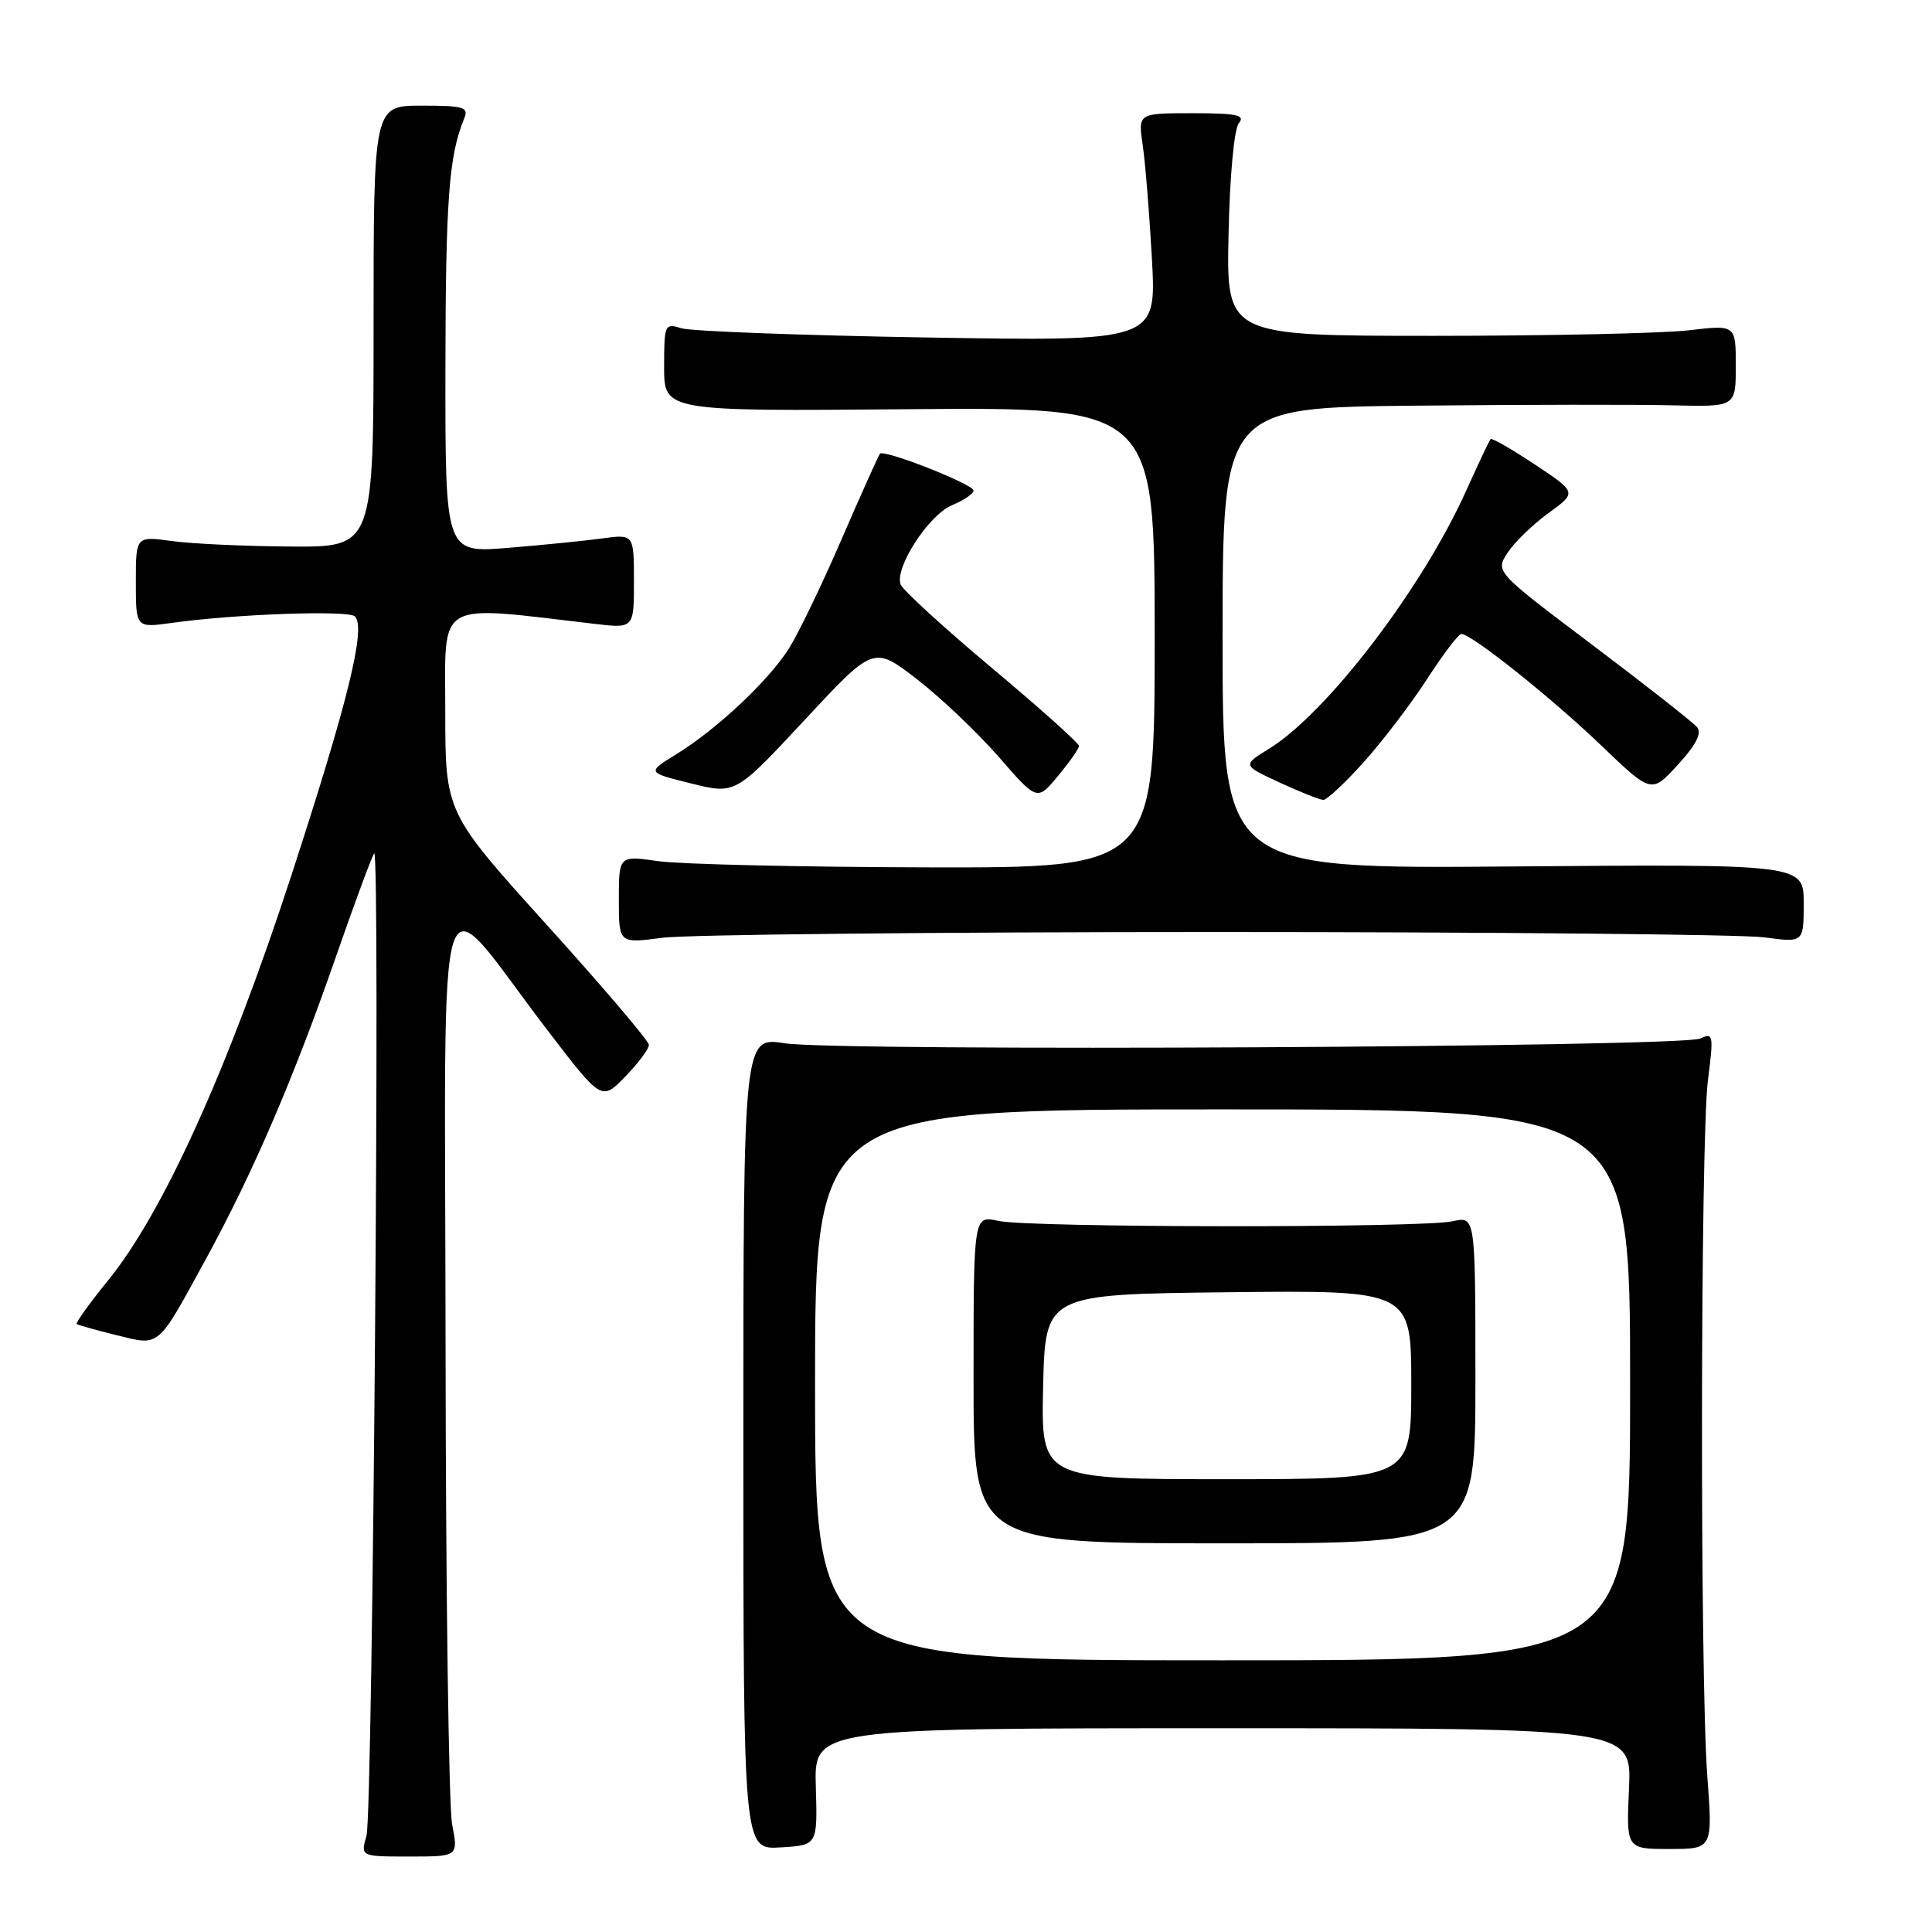 <?xml version="1.0" encoding="UTF-8" standalone="no"?>
<!DOCTYPE svg PUBLIC "-//W3C//DTD SVG 1.1//EN" "http://www.w3.org/Graphics/SVG/1.1/DTD/svg11.dtd" >
<svg xmlns="http://www.w3.org/2000/svg" xmlns:xlink="http://www.w3.org/1999/xlink" version="1.1" viewBox="0 0 256 256">
 <g >
 <path fill="currentColor"
d=" M 59.91 241.75 C 59.46 239.41 59.07 210.96 59.04 178.52 C 58.99 111.48 57.32 116.65 72.61 136.60 C 79.72 145.88 79.72 145.88 82.86 142.64 C 84.59 140.86 85.99 138.98 85.98 138.45 C 85.98 137.93 79.90 130.79 72.48 122.58 C 59.00 107.66 59.00 107.66 59.00 94.19 C 59.00 79.31 57.49 80.18 78.75 82.66 C 84.00 83.28 84.00 83.28 84.00 77.02 C 84.00 70.77 84.00 70.77 79.75 71.35 C 77.41 71.67 71.79 72.23 67.25 72.60 C 59.00 73.26 59.00 73.26 59.02 48.88 C 59.05 26.49 59.48 20.62 61.49 15.75 C 62.14 14.19 61.52 14.00 55.86 14.00 C 49.50 14.00 49.50 14.00 49.50 43.25 C 49.50 72.50 49.50 72.50 38.50 72.42 C 32.44 72.38 25.36 72.05 22.75 71.69 C 18.00 71.04 18.00 71.04 18.00 77.12 C 18.00 83.20 18.00 83.20 22.75 82.54 C 31.12 81.36 46.23 80.83 47.04 81.68 C 48.51 83.23 46.13 92.91 38.62 115.96 C 30.27 141.56 21.61 160.72 14.32 169.66 C 11.86 172.69 9.99 175.29 10.17 175.44 C 10.35 175.58 12.73 176.25 15.46 176.92 C 21.28 178.35 20.75 178.80 27.46 166.50 C 33.54 155.35 38.94 142.80 44.42 127.03 C 46.99 119.63 49.32 113.35 49.58 113.08 C 50.41 112.26 49.40 240.32 48.56 243.25 C 47.77 246.00 47.77 246.00 54.25 246.00 C 60.73 246.00 60.73 246.00 59.91 241.75 Z  M 108.10 236.75 C 107.87 229.00 107.87 229.00 162.04 229.00 C 216.21 229.00 216.21 229.00 215.85 237.00 C 215.49 245.00 215.49 245.00 221.22 245.00 C 226.95 245.00 226.95 245.00 226.22 235.25 C 225.24 221.94 225.31 151.02 226.31 143.12 C 227.08 137.16 227.01 136.79 225.31 137.61 C 222.91 138.76 111.04 139.35 103.99 138.24 C 98.50 137.38 98.50 137.38 98.50 191.23 C 98.50 245.09 98.50 245.09 103.42 244.79 C 108.33 244.50 108.33 244.50 108.10 236.75 Z  M 161.00 123.50 C 198.12 123.50 230.86 123.82 233.75 124.20 C 239.00 124.91 239.00 124.91 239.00 119.70 C 239.00 114.50 239.00 114.50 200.50 114.81 C 162.00 115.13 162.00 115.13 162.00 84.56 C 162.00 54.00 162.00 54.00 187.75 53.75 C 201.91 53.61 217.21 53.59 221.75 53.71 C 230.00 53.91 230.00 53.91 230.00 48.47 C 230.00 43.03 230.00 43.03 223.75 43.77 C 220.31 44.17 205.12 44.50 190.00 44.50 C 162.50 44.50 162.50 44.50 162.79 31.06 C 162.95 23.30 163.53 17.06 164.16 16.31 C 165.04 15.25 163.86 15.00 158.02 15.00 C 150.79 15.00 150.79 15.00 151.42 19.25 C 151.76 21.59 152.31 28.39 152.64 34.37 C 153.23 45.23 153.23 45.23 122.86 44.72 C 106.16 44.44 91.49 43.89 90.25 43.49 C 88.09 42.80 88.00 43.00 88.00 48.63 C 88.00 54.50 88.00 54.50 120.50 54.22 C 153.00 53.95 153.00 53.95 153.00 84.47 C 153.00 115.00 153.00 115.00 122.75 114.93 C 106.11 114.89 90.14 114.52 87.25 114.11 C 82.00 113.36 82.00 113.36 82.00 119.19 C 82.00 125.02 82.00 125.02 87.75 124.26 C 90.91 123.84 123.88 123.50 161.00 123.50 Z  M 142.97 98.85 C 142.99 98.49 137.79 93.84 131.43 88.51 C 125.07 83.18 119.63 78.20 119.34 77.45 C 118.50 75.26 123.06 68.22 126.15 66.94 C 127.72 66.29 129.00 65.42 129.00 65.00 C 129.00 64.17 117.14 59.50 116.60 60.12 C 116.41 60.33 114.13 65.42 111.52 71.44 C 108.92 77.46 105.77 83.98 104.53 85.94 C 101.83 90.21 94.97 96.64 89.60 99.95 C 85.70 102.35 85.70 102.35 91.57 103.81 C 97.44 105.27 97.44 105.27 106.60 95.42 C 115.76 85.57 115.76 85.57 121.49 89.99 C 124.64 92.43 129.52 97.06 132.33 100.28 C 137.43 106.15 137.43 106.15 140.19 102.82 C 141.70 101.00 142.96 99.21 142.97 98.85 Z  M 180.72 100.97 C 183.20 98.20 186.98 93.25 189.10 89.97 C 191.22 86.69 193.26 84.00 193.64 84.00 C 194.97 84.00 205.61 92.48 212.16 98.77 C 218.83 105.16 218.83 105.16 222.33 101.33 C 224.70 98.75 225.53 97.14 224.89 96.37 C 224.37 95.74 218.13 90.84 211.03 85.48 C 198.12 75.75 198.12 75.75 199.77 73.23 C 200.68 71.84 203.12 69.48 205.19 67.98 C 208.95 65.25 208.95 65.25 203.38 61.55 C 200.32 59.52 197.68 58.00 197.51 58.18 C 197.35 58.35 195.88 61.47 194.24 65.10 C 188.40 78.03 175.85 94.46 168.16 99.21 C 164.61 101.40 164.61 101.40 169.56 103.69 C 172.28 104.95 174.88 105.98 175.35 105.99 C 175.81 105.99 178.23 103.74 180.72 100.97 Z  M 108.00 183.50 C 108.00 147.00 108.00 147.00 162.00 147.00 C 216.00 147.00 216.00 147.00 216.00 183.50 C 216.00 220.00 216.00 220.00 162.00 220.00 C 108.00 220.00 108.00 220.00 108.00 183.50 Z  M 195.50 182.82 C 195.50 161.15 195.50 161.15 192.50 161.82 C 188.46 162.73 136.35 162.69 132.25 161.77 C 129.00 161.05 129.00 161.05 129.00 182.77 C 129.00 204.50 129.00 204.50 162.25 204.50 C 195.50 204.50 195.50 204.50 195.50 182.82 Z  M 138.22 183.75 C 138.50 171.50 138.50 171.50 162.75 171.23 C 187.00 170.96 187.00 170.96 187.00 183.48 C 187.00 196.00 187.00 196.00 162.47 196.00 C 137.94 196.00 137.94 196.00 138.22 183.75 Z "/>
</g>
</svg>